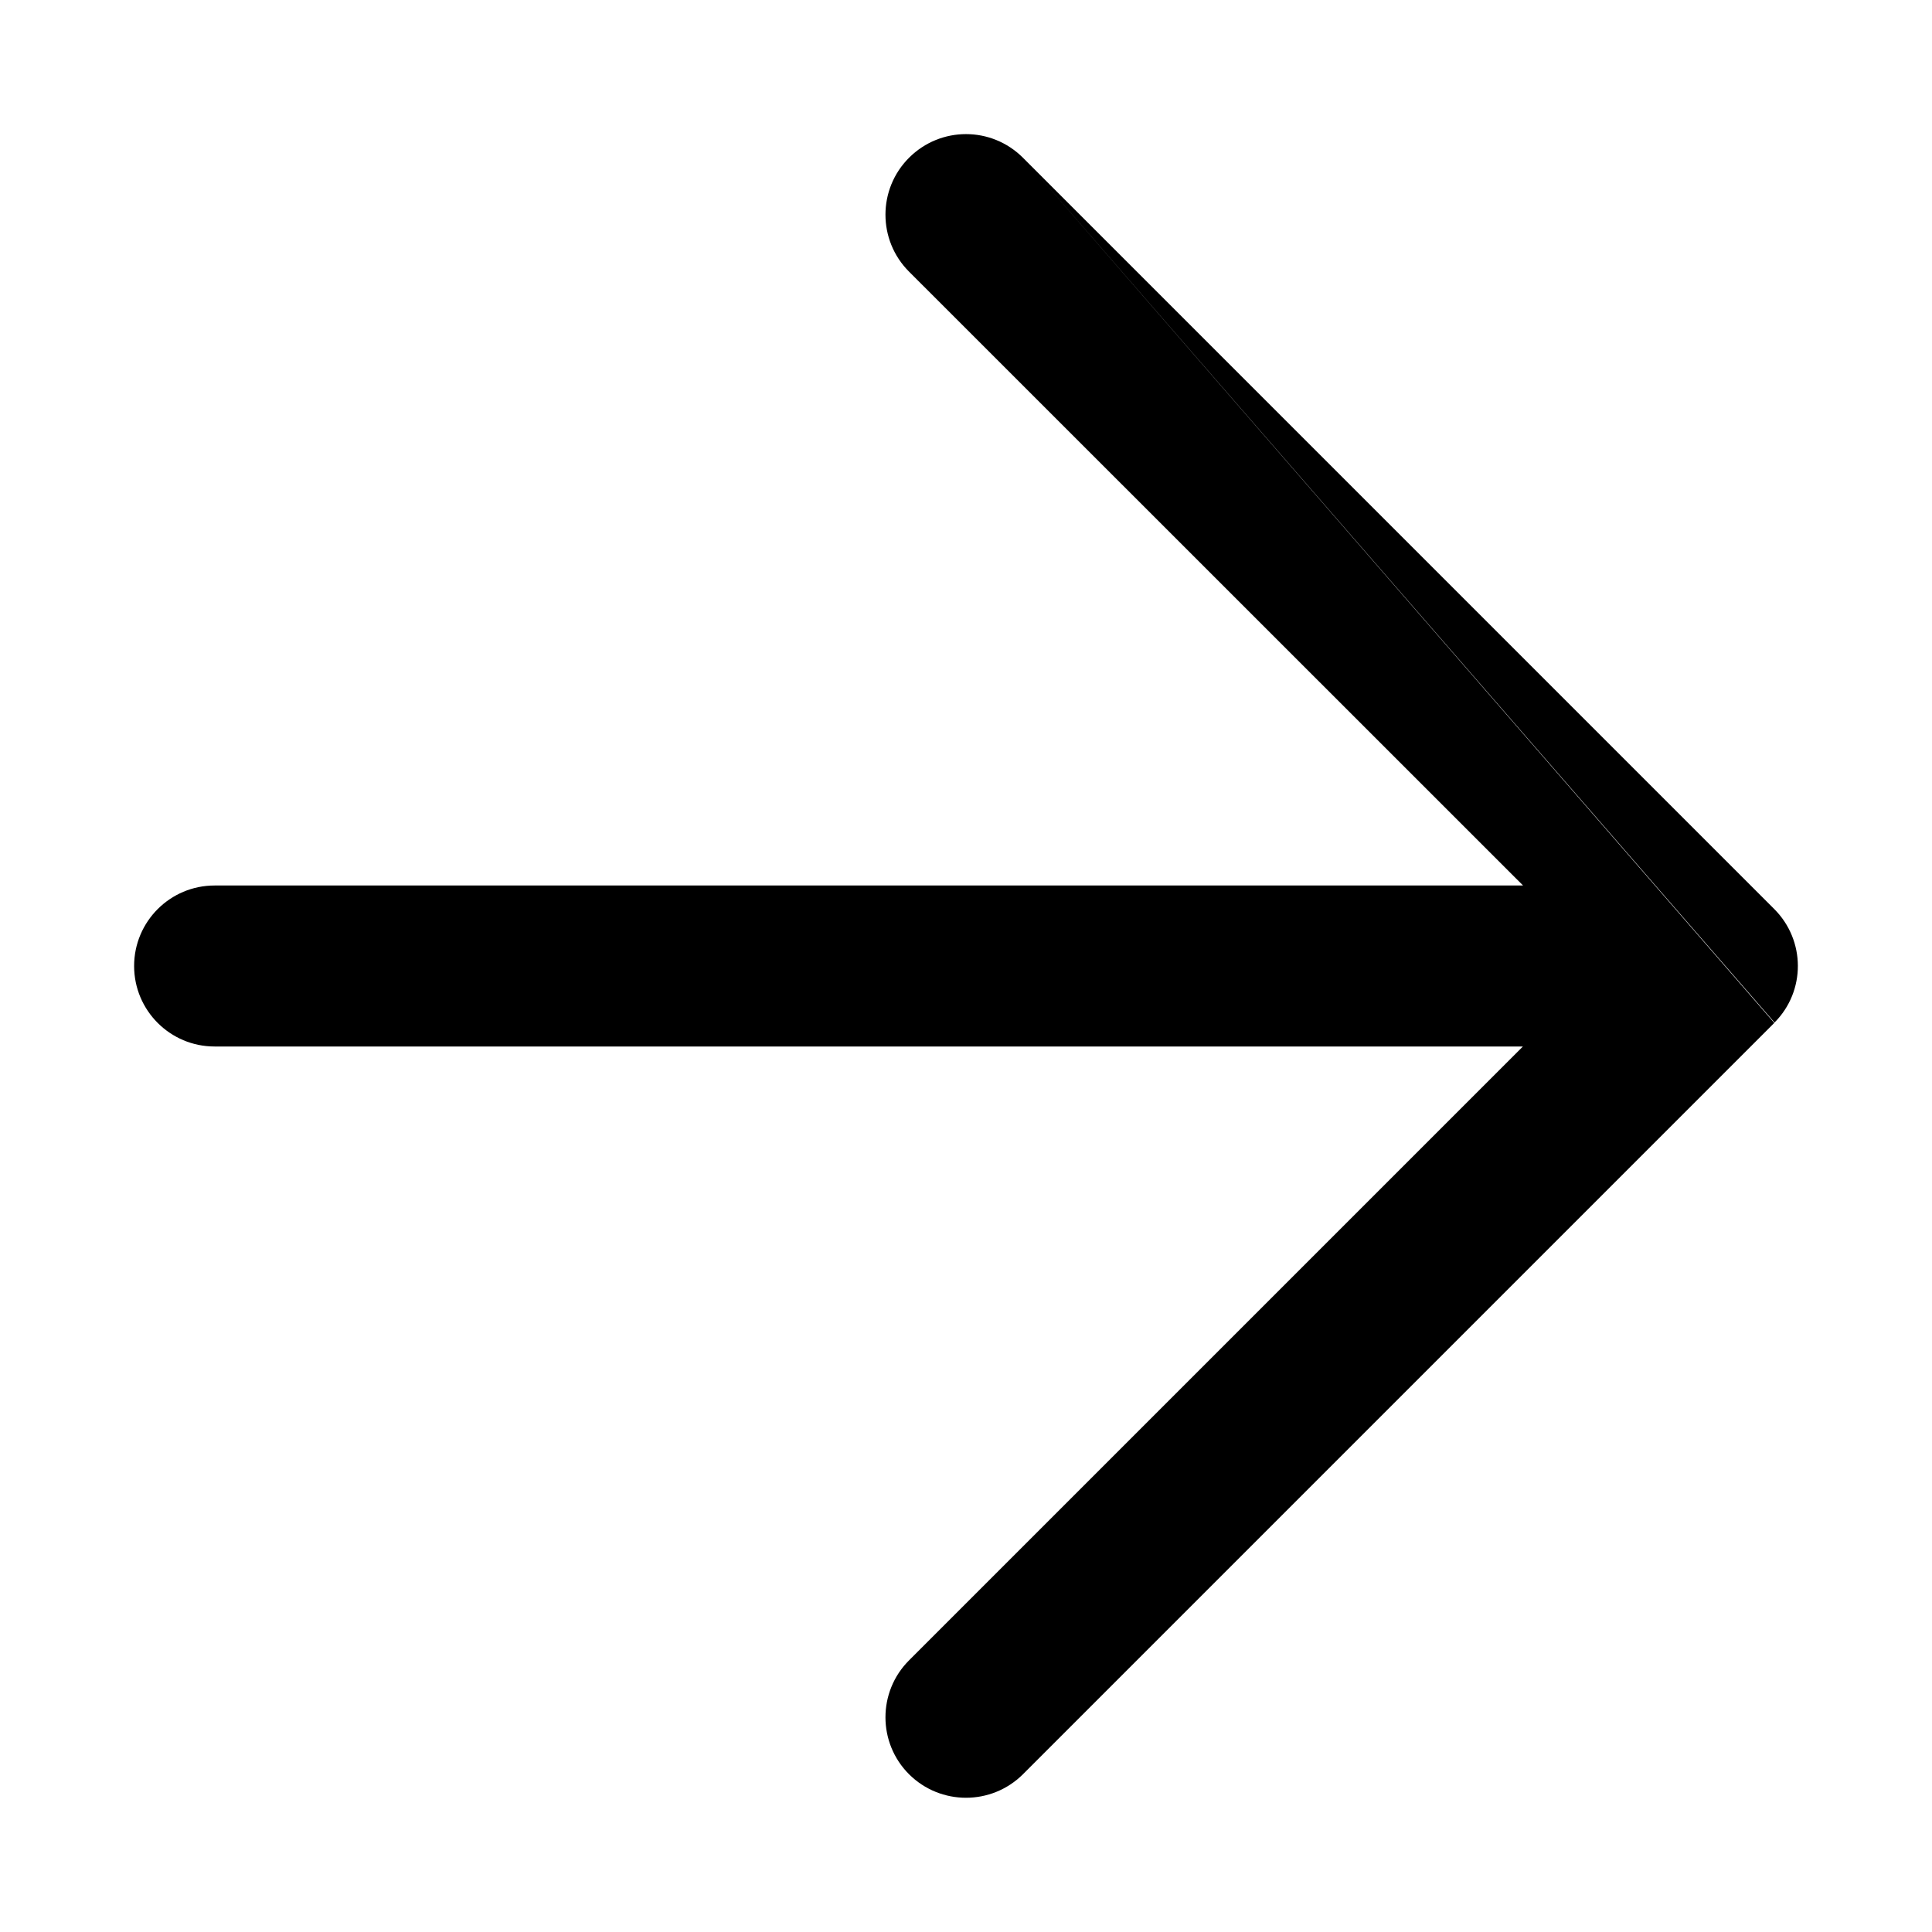 <svg width="12" height="12" viewBox="0 0 12 12" fill="none" xmlns="http://www.w3.org/2000/svg">
<path fill-rule="evenodd" clip-rule="evenodd" d="M6.354 0.98C6.158 0.784 5.842 0.784 5.646 0.98C5.451 1.175 5.451 1.492 5.646 1.687L9.46 5.5H1.333C1.057 5.5 0.833 5.724 0.833 6C0.833 6.276 1.057 6.5 1.333 6.5H9.459L5.646 10.313C5.451 10.508 5.451 10.825 5.646 11.02C5.842 11.215 6.158 11.215 6.354 11.02L11.02 6.354L11.02 6.353M11.022 6.351C11.216 6.156 11.215 5.841 11.02 5.646L6.354 0.98" fill="black"/>
</svg>
